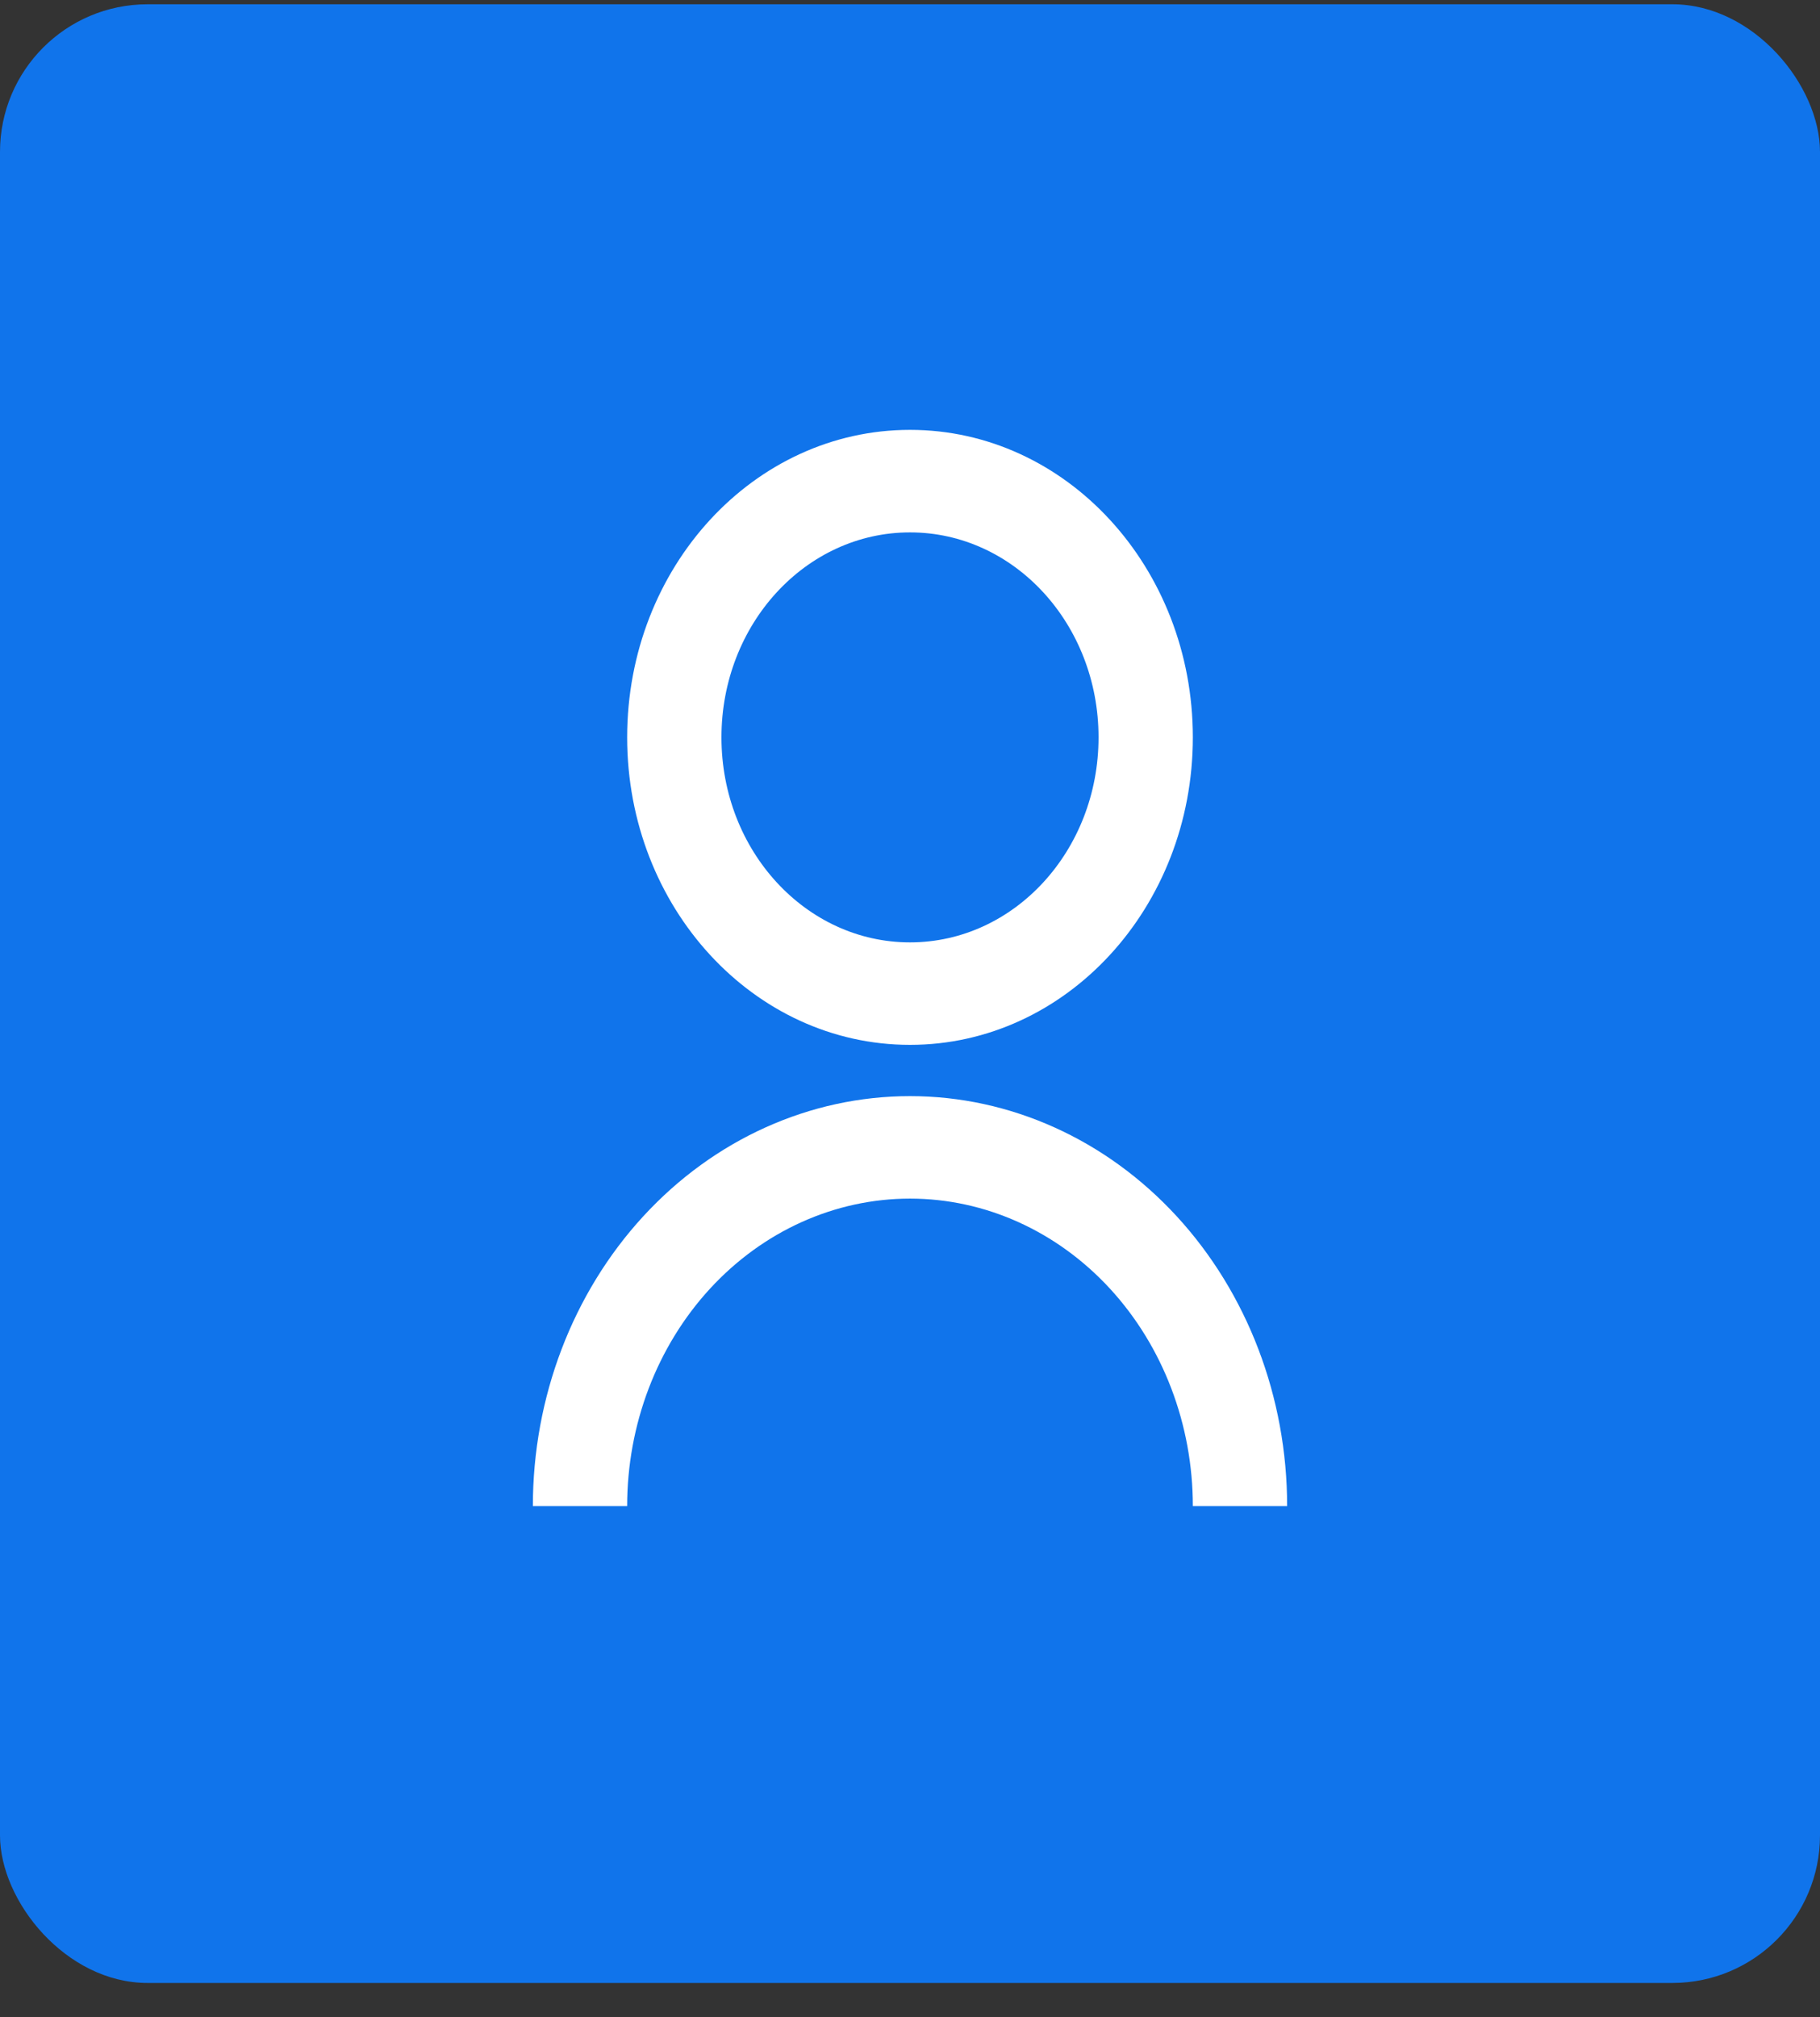 <svg width="37" height="41" viewBox="0 0 37 41" fill="none" xmlns="http://www.w3.org/2000/svg">
<rect x="0" y="0" width="37" height="41" fill="#333333" stroke="none"/>
<rect y="0.087" width="37" height="40.217" rx="3" fill="#1074EB"/>
<path d="M10.833 30.612C10.833 28.402 11.641 26.283 13.079 24.72C14.517 23.157 16.467 22.279 18.5 22.279C20.533 22.279 22.483 23.157 23.921 24.72C25.359 26.283 26.167 28.402 26.167 30.612H24.25C24.25 28.955 23.644 27.365 22.566 26.193C21.487 25.021 20.025 24.362 18.5 24.362C16.975 24.362 15.512 25.021 14.434 26.193C13.356 27.365 12.75 28.955 12.75 30.612H10.833ZM18.5 21.237C15.323 21.237 12.75 18.44 12.75 14.987C12.75 11.534 15.323 8.737 18.5 8.737C21.677 8.737 24.25 11.534 24.25 14.987C24.25 18.44 21.677 21.237 18.5 21.237ZM18.5 19.154C20.618 19.154 22.333 17.289 22.333 14.987C22.333 12.685 20.618 10.821 18.5 10.821C16.382 10.821 14.667 12.685 14.667 14.987C14.667 17.289 16.382 19.154 18.5 19.154Z" fill="white"/>
</svg>
